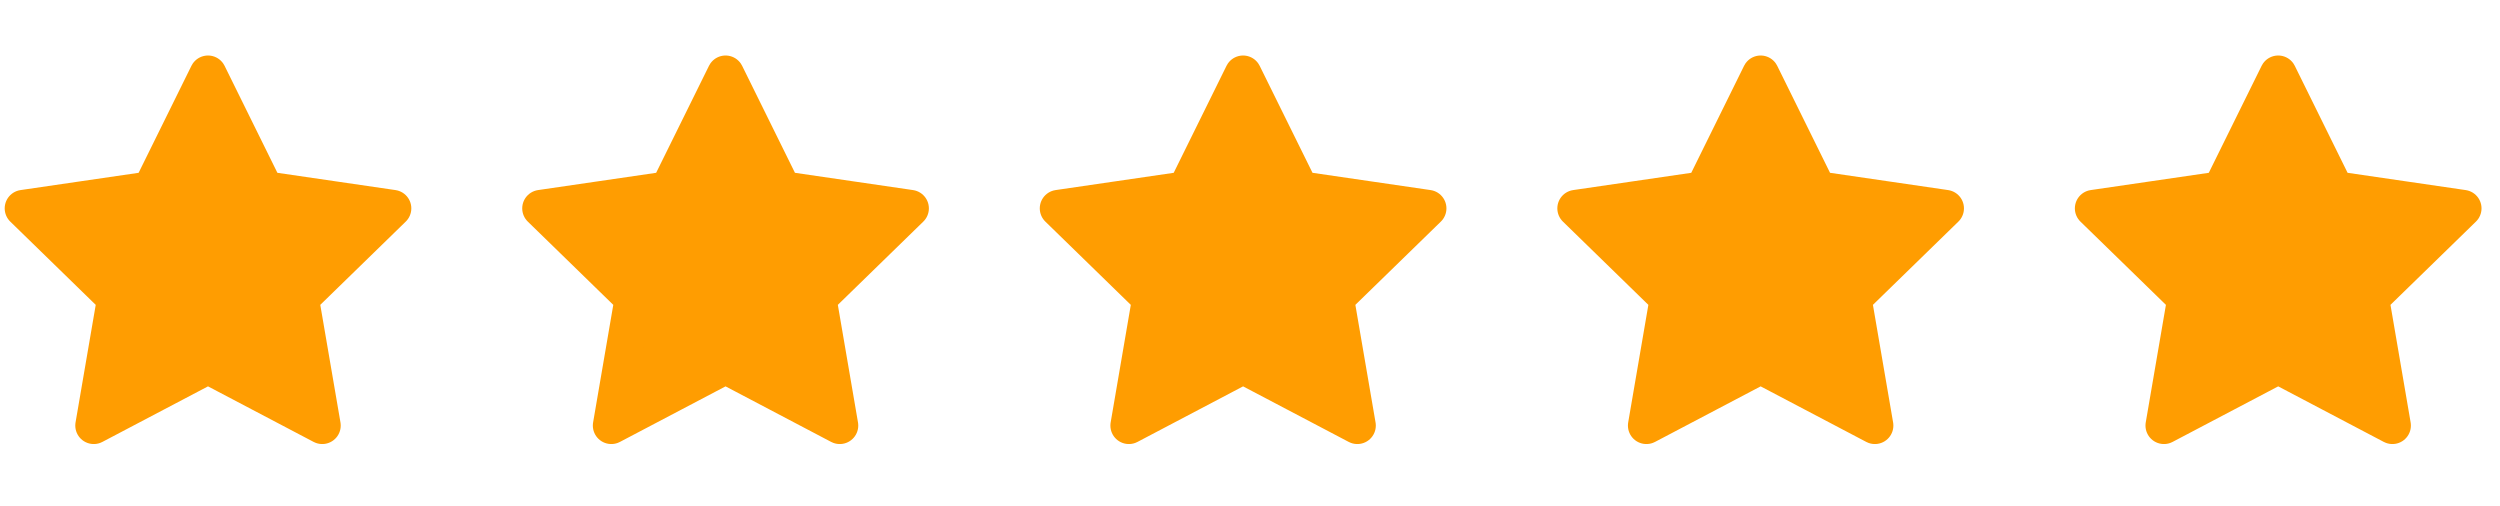 <svg width="89" height="18" viewBox="0 0 89 18" fill="none" xmlns="http://www.w3.org/2000/svg">
<path d="M7.405 2.634L9.438 6.753L13.985 7.418L10.695 10.623L11.472 15.15L7.405 13.011L3.338 15.15L4.115 10.623L0.825 7.418L5.372 6.753L7.405 2.634Z" fill="#FF9D01" stroke="#FF9D01" stroke-width="1.316" stroke-linecap="round" stroke-linejoin="round"/>
<path d="M25.83 2.634L27.863 6.753L32.41 7.418L29.12 10.623L29.896 15.15L25.83 13.011L21.763 15.15L22.54 10.623L19.249 7.418L23.796 6.753L25.83 2.634Z" fill="#FF9D01" stroke="#FF9D01" stroke-width="1.316" stroke-linecap="round" stroke-linejoin="round"/>
<path d="M44.254 2.634L46.288 6.753L50.835 7.418L47.544 10.623L48.321 15.15L44.254 13.011L40.188 15.15L40.964 10.623L37.674 7.418L42.221 6.753L44.254 2.634Z" fill="#FF9D01" stroke="#FF9D01" stroke-width="1.316" stroke-linecap="round" stroke-linejoin="round"/>
<path d="M62.679 2.634L64.712 6.753L69.259 7.418L65.969 10.623L66.746 15.15L62.679 13.011L58.612 15.15L59.389 10.623L56.099 7.418L60.646 6.753L62.679 2.634Z" fill="#FF9D01" stroke="#FF9D01" stroke-width="1.316" stroke-linecap="round" stroke-linejoin="round"/>
<path d="M81.104 2.634L83.137 6.753L87.684 7.418L84.394 10.623L85.17 15.15L81.104 13.011L77.037 15.15L77.814 10.623L74.523 7.418L79.07 6.753L81.104 2.634Z" fill="#FF9D01" stroke="#FF9D01" stroke-width="1.316" stroke-linecap="round" stroke-linejoin="round"/>
</svg>
